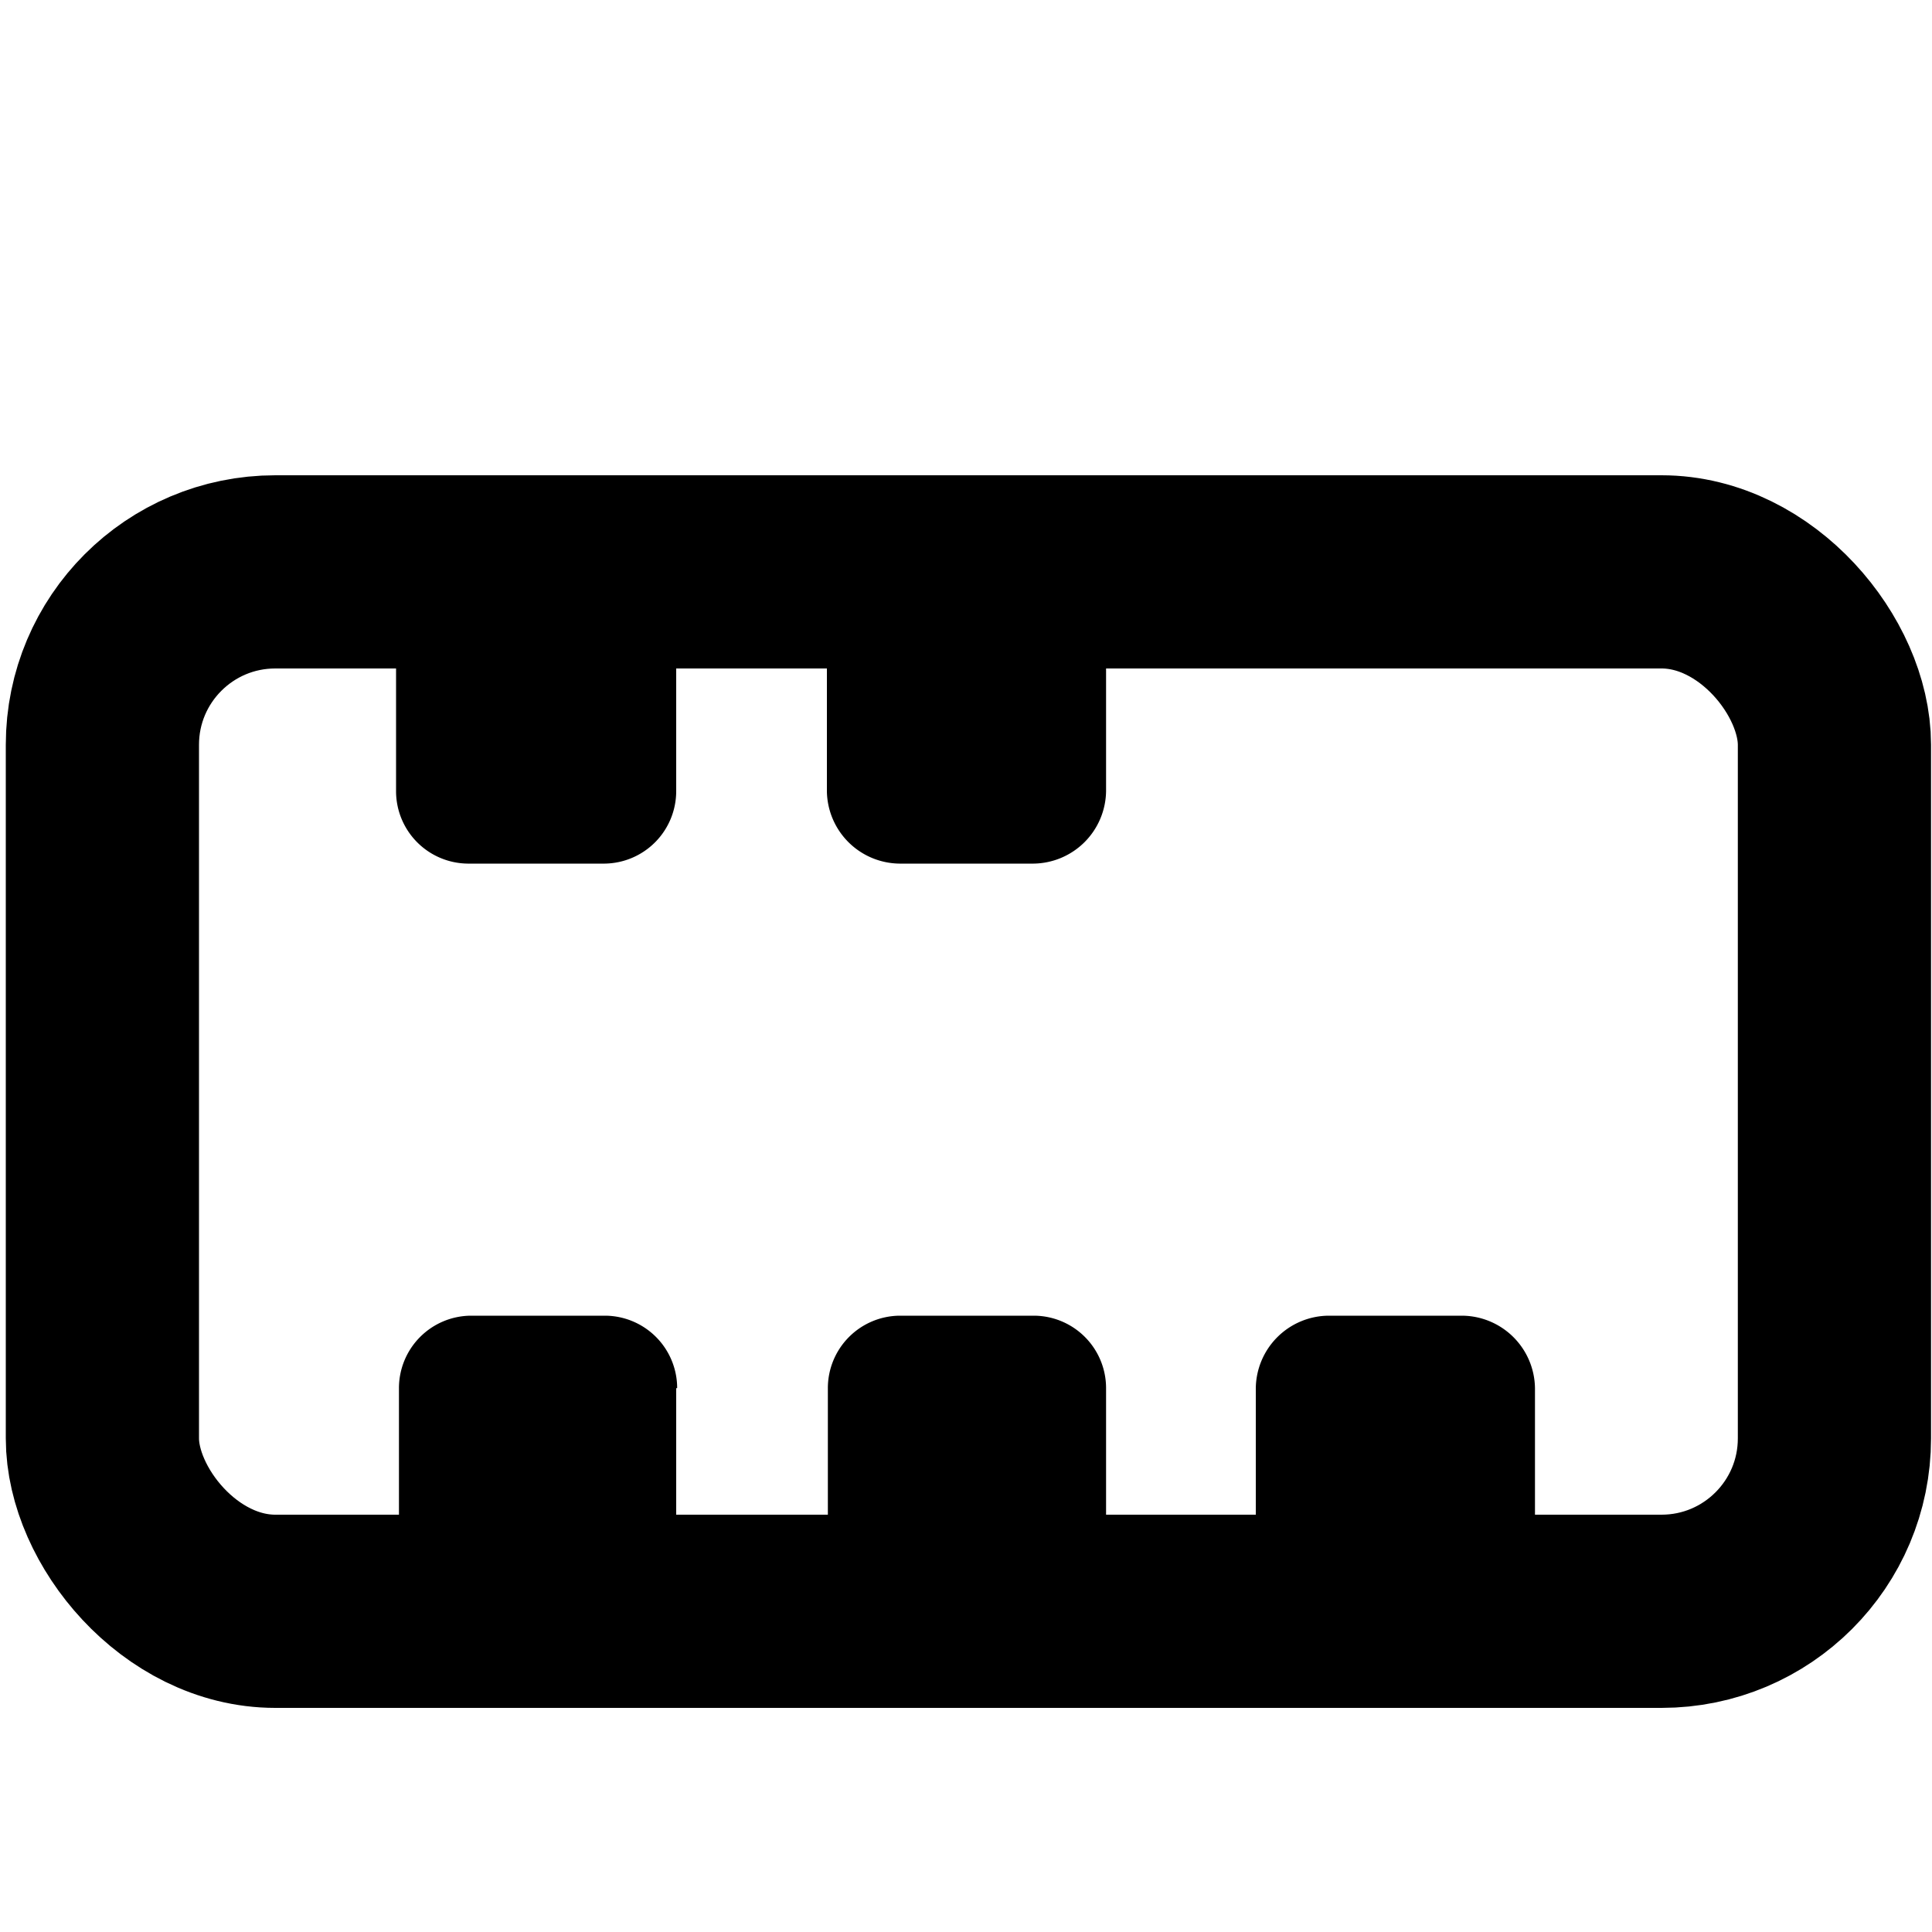 <svg id="Layer_1" data-name="Layer 1" xmlns="http://www.w3.org/2000/svg" viewBox="0 0 20 20"><defs><style>.cls-1,.cls-2{fill:none;}.cls-2{stroke:#000;stroke-linecap:round;stroke-linejoin:round;stroke-width:2px;}</style></defs><rect class="cls-1" width="20" height="20"/><path class="cls-2" d="M6,15.59"/><path d="M5.12,11.49"/><path class="cls-2" d="M7.65,16.68"/><path class="cls-2" d="M8.55,14.89"/><path d="M4.13,15.73V14.37h0a.75.75,0,0,1,.74-.75h1.4a.75.75,0,0,1,.74.75H7v1.36Z"/><path d="M8.57,15.73V14.37h0a.75.75,0,0,1,.74-.75h1.4a.75.75,0,0,1,.74.75h0v1.36Z"/><path d="M13,15.73V14.37h0a.76.76,0,0,1,.75-.75h1.39a.76.76,0,0,1,.75.75h0v1.36Z"/><path d="M10.87,8.56"/><path d="M11.45,6.83V8.19h0a.76.76,0,0,1-.75.75H9.31a.76.76,0,0,1-.75-.75h0V6.83Z"/><path d="M7,6.83V8.19H7a.75.75,0,0,1-.74.75H4.84a.75.75,0,0,1-.74-.75h0V6.83Z"/><rect class="cls-2" x="1.06" y="5.92" width="17.93" height="10.76" rx="1.79"/></svg>